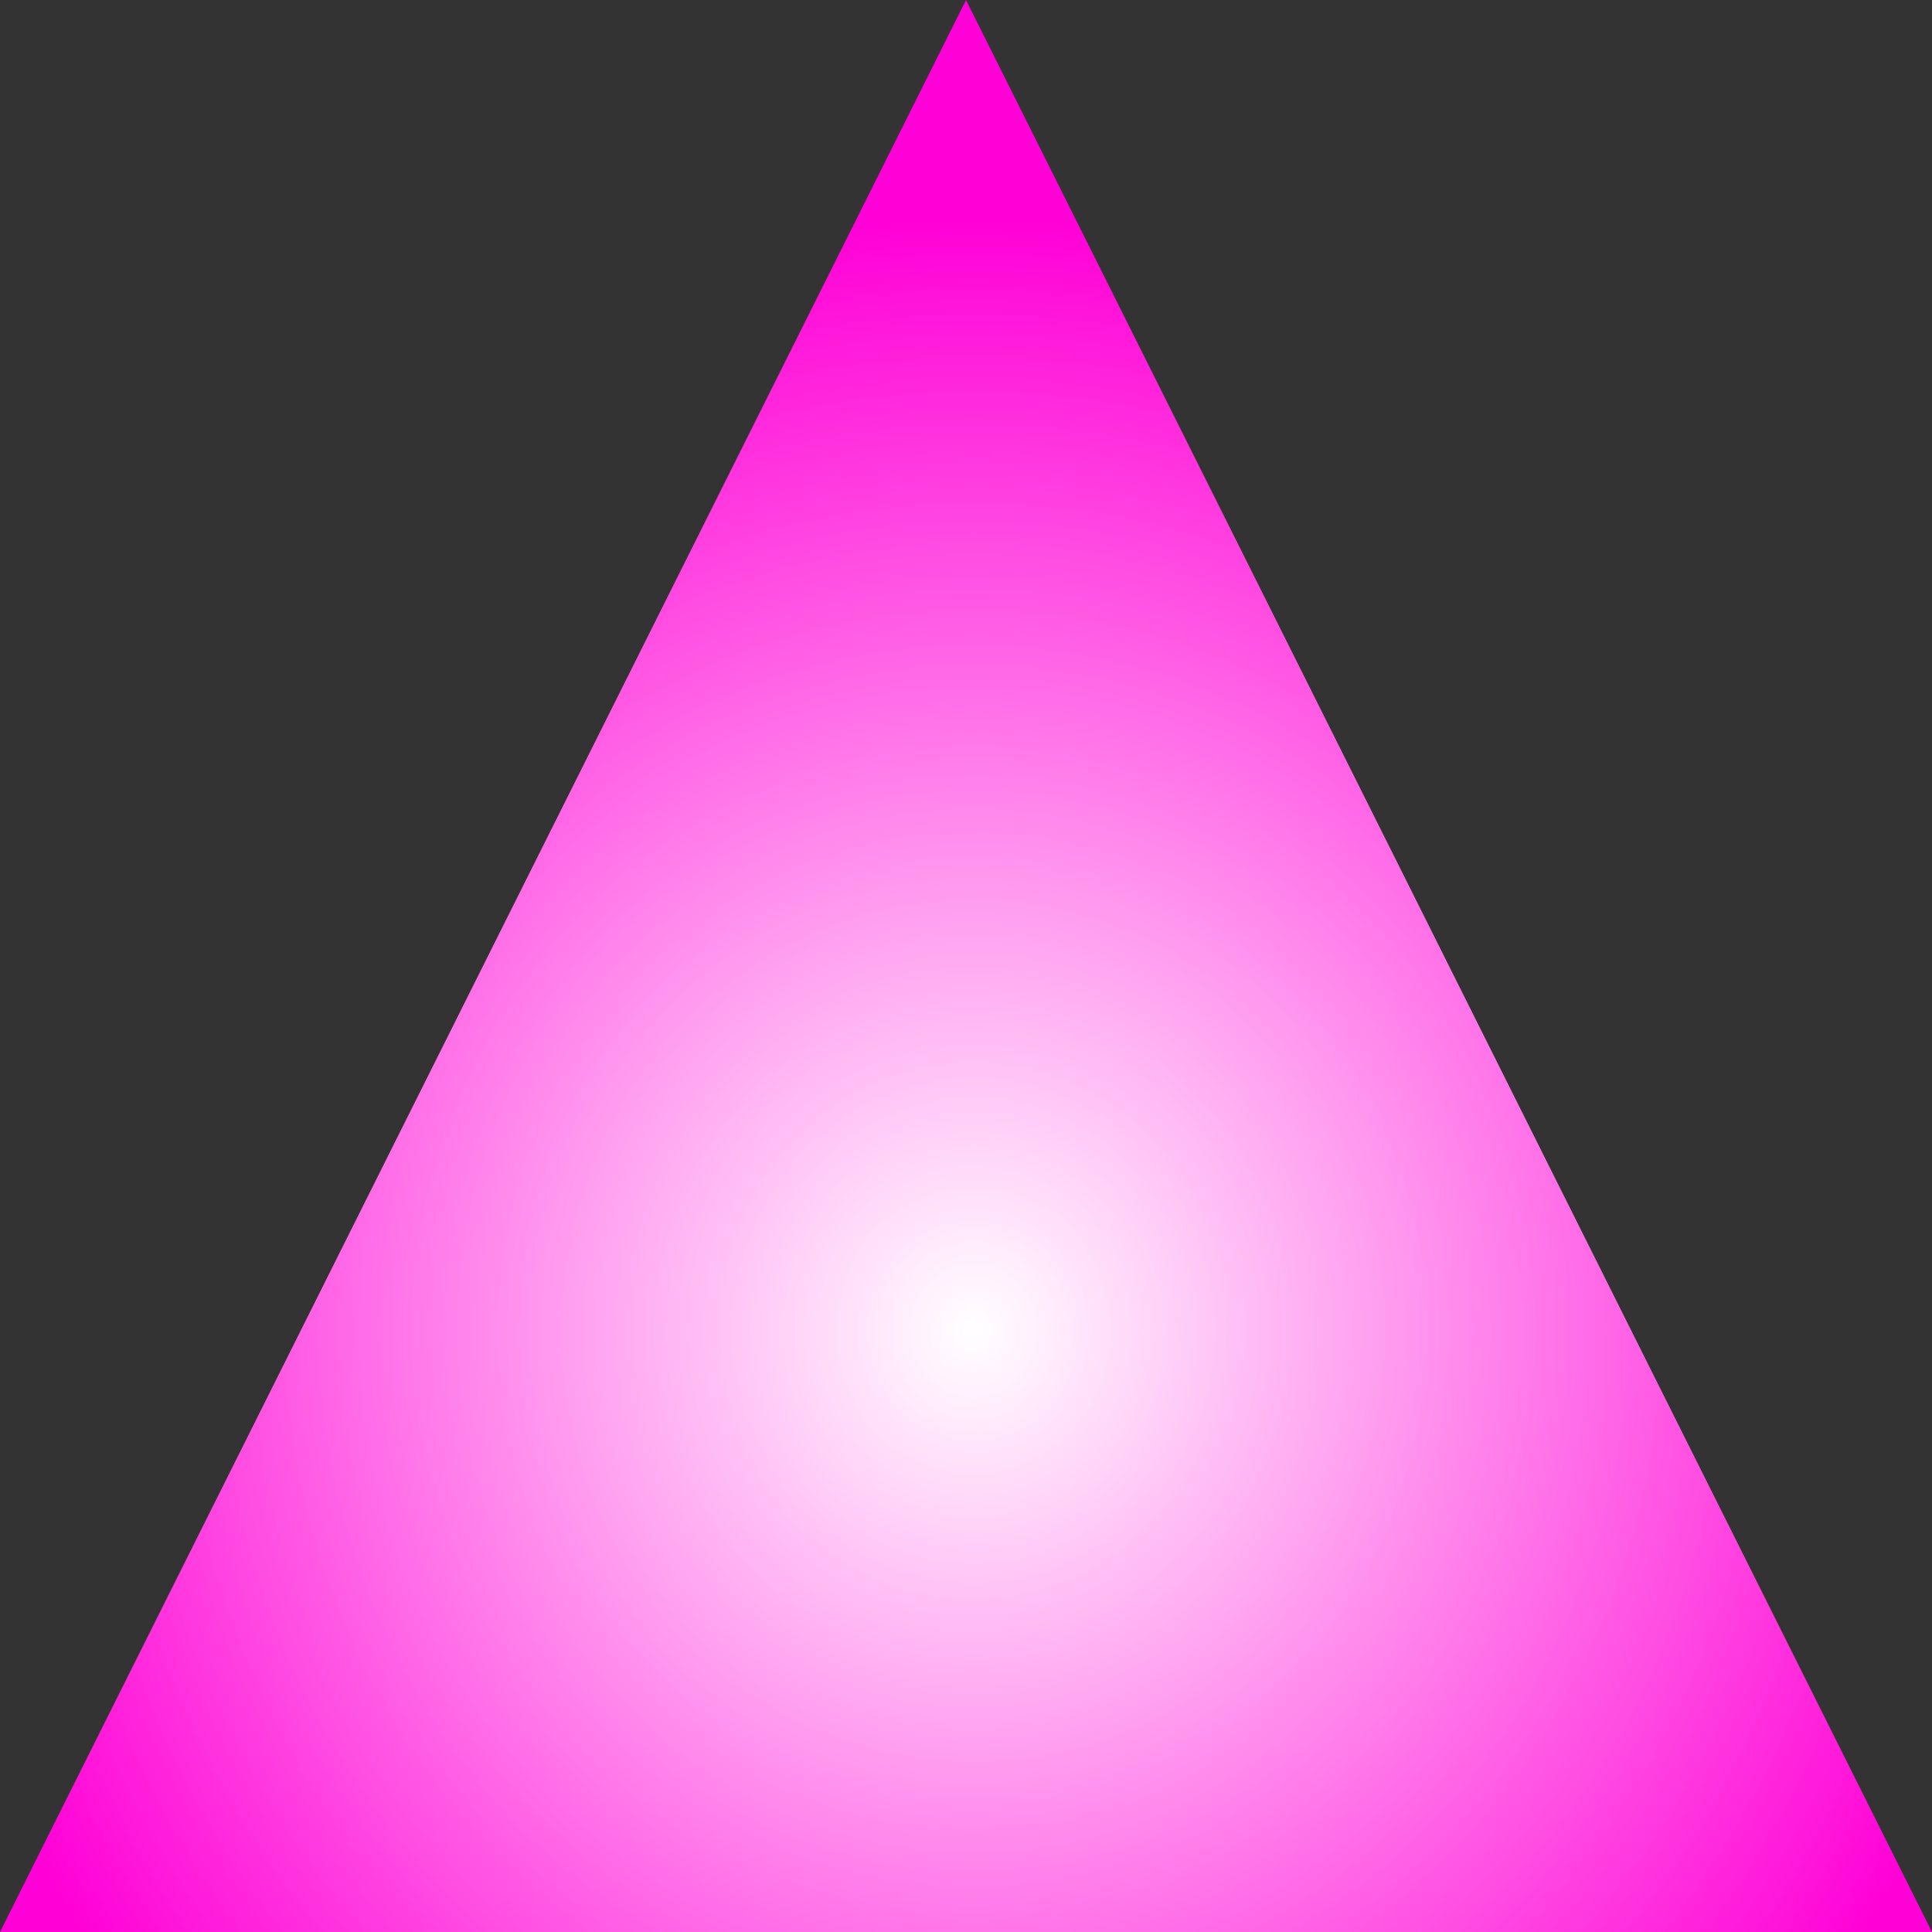 <?xml version="1.0" encoding="UTF-8" standalone="no"?>
<svg
   xmlns:dc="http://purl.org/dc/elements/1.1/"
   xmlns:cc="http://creativecommons.org/ns#"
   xmlns:rdf="http://www.w3.org/1999/02/22-rdf-syntax-ns#"
   xmlns:svg="http://www.w3.org/2000/svg"
   xmlns="http://www.w3.org/2000/svg"
   xmlns:xlink="http://www.w3.org/1999/xlink"
   xmlns:sodipodi="http://sodipodi.sourceforge.net/DTD/sodipodi-0.dtd"
   xmlns:inkscape="http://www.inkscape.org/namespaces/inkscape"
   width="100"
   height="100"
   viewBox="0 0 26.458 26.458"
   version="1.1"
   id="svg1605"
   inkscape:version="1.0.2 (e86c870879, 2021-01-15, custom)"
   sodipodi:docname="princess.svg"
   inkscape:export-filename="/home/swordelf/work/shifter/assets/textures/princess.png"
   inkscape:export-xdpi="192"
   inkscape:export-ydpi="192">
  <rect x="0" y="0" width="26.458" height="26.458" fill="#333333" stroke="none"/>
  <defs
     id="defs1599">
    <linearGradient
       inkscape:collect="always"
       id="linearGradient2174">
      <stop
         style="stop-color:#ffffff;stop-opacity:1"
         offset="0"
         id="stop2170" />
      <stop
         style="stop-color:#ff00d6;stop-opacity:1"
         offset="1"
         id="stop2172" />
    </linearGradient>
    <radialGradient
       inkscape:collect="always"
       xlink:href="#linearGradient2174"
       id="radialGradient2178"
       cx="13.367"
       cy="18.223"
       fx="13.367"
       fy="18.223"
       r="13.229"
       gradientUnits="userSpaceOnUse"
       gradientTransform="matrix(1.102,-1.5594976e-5,1.6322268e-5,1.154,-1.4,-2.806)" />
  </defs>
  <sodipodi:namedview
     id="base"
     pagecolor="#ffffff"
     bordercolor="#666666"
     borderopacity="1.0"
     inkscape:pageopacity="0.0"
     inkscape:pageshadow="2"
     inkscape:zoom="8"
     inkscape:cx="55.23935"
     inkscape:cy="51.132844"
     inkscape:document-units="px"
     inkscape:current-layer="layer1"
     inkscape:document-rotation="0"
     showgrid="false"
     units="px"
     inkscape:pagecheckerboard="true"
     inkscape:snap-global="true"
     inkscape:window-width="2480"
     inkscape:window-height="1325"
     inkscape:window-x="37"
     inkscape:window-y="72"
     inkscape:window-maximized="0" />
  <g
     inkscape:label="Layer 1"
     inkscape:groupmode="layer"
     id="layer1">
    <path
       style="fill:url(#radialGradient2178);fill-opacity:1;stroke:none;stroke-width:0.261px;stroke-linecap:butt;stroke-linejoin:miter;stroke-opacity:1"
       d="M 0,26.458 H 26.458 L 13.229,0 Z"
       id="path2168"
       sodipodi:nodetypes="cccc" />
  </g>
  <g
     inkscape:groupmode="layer"
     id="layer4"
     inkscape:label="data"
     style="display:none">
    <g
       id="g2188"
       inkscape:label="collision">
      <path
         style="fill:none;fill-opacity:1;stroke:#4fff00;stroke-width:0.265;stroke-linecap:butt;stroke-linejoin:miter;stroke-miterlimit:4;stroke-dasharray:none;stroke-opacity:1"
         d="M 0,26.458 H 26.458 L 13.229,0 Z"
         id="path2184"
         sodipodi:nodetypes="cccc" />
    </g>
  </g>
</svg>

